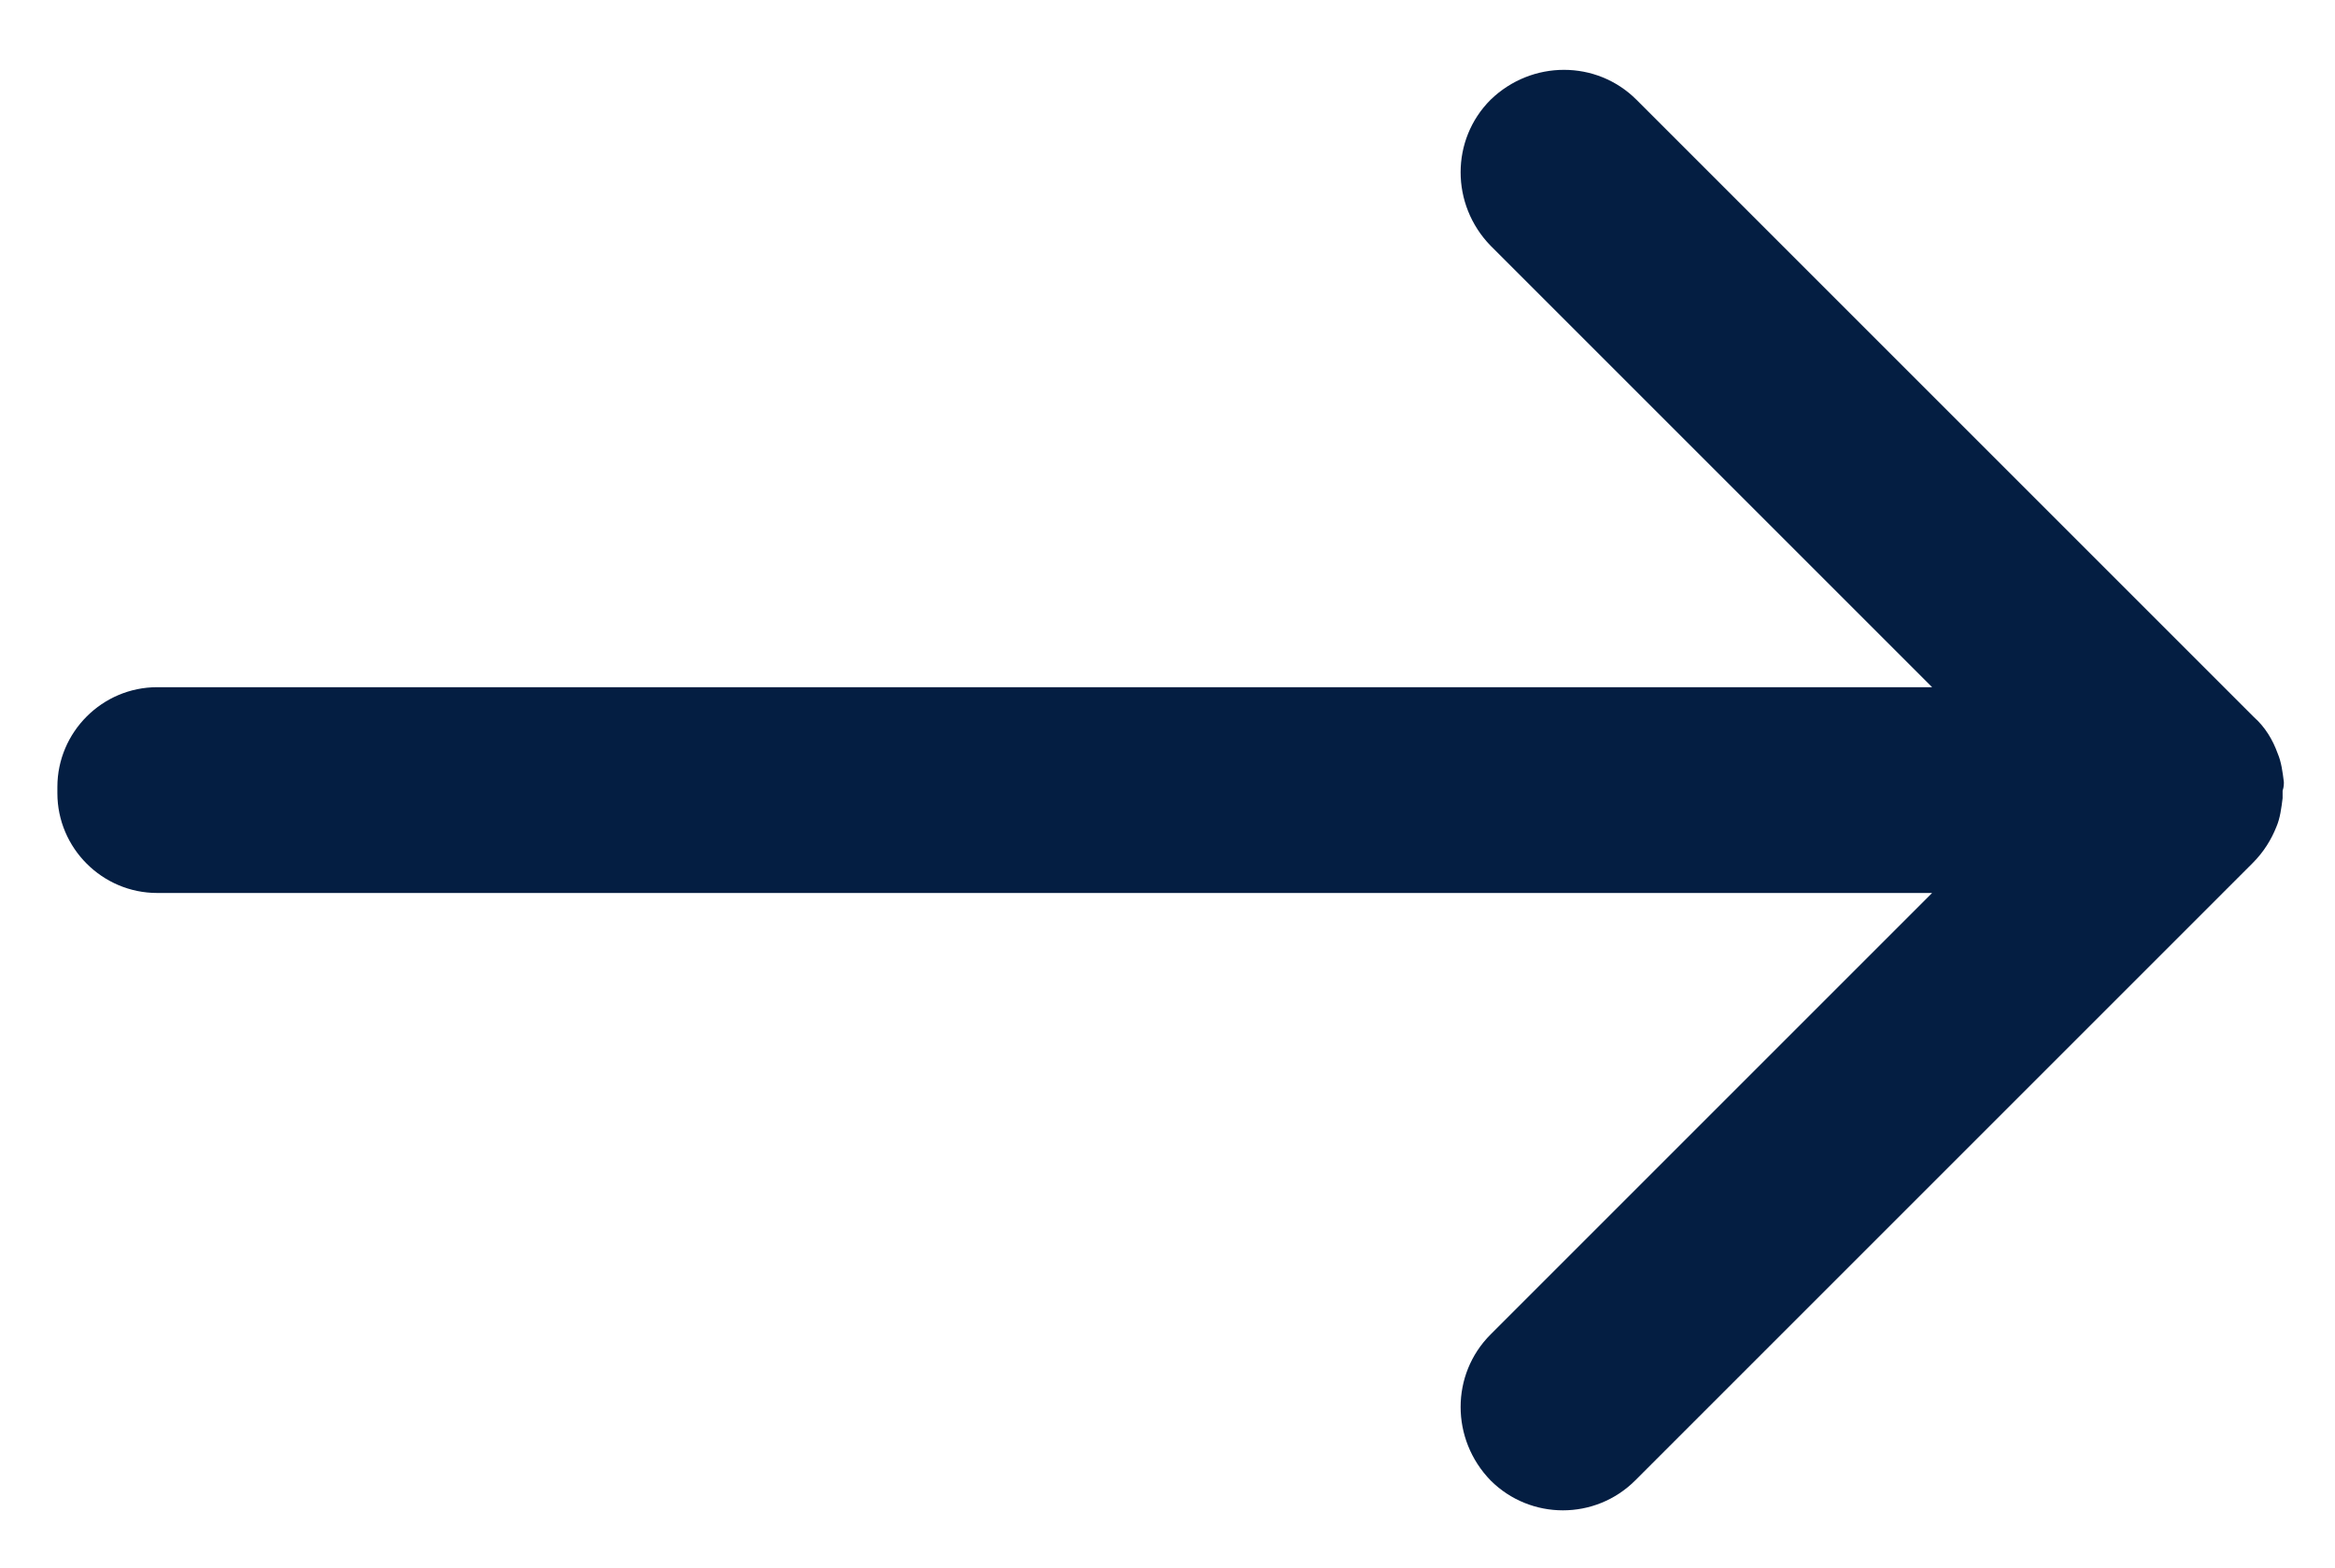 <?xml version="1.0" encoding="utf-8"?>
<!-- Generator: Adobe Illustrator 27.0.0, SVG Export Plug-In . SVG Version: 6.00 Build 0)  -->
<svg version="1.1" id="Layer_1" xmlns="http://www.w3.org/2000/svg" xmlns:xlink="http://www.w3.org/1999/xlink" x="0px" y="0px"
	 viewBox="0 0 187.2 125.7" style="enable-background:new 0 0 187.2 125.7;" xml:space="preserve">
<style type="text/css">
	.st0{fill:#041E42;}
</style>
<path class="st0" d="M183.1,62.7C183.1,62.7,183.1,62.7,183.1,62.7C183.1,62.7,183.1,62.7,183.1,62.7c-0.1-0.8-0.2-1.6-0.5-2.3
	c-0.4-1.1-1-2.1-1.9-2.9L131.2,8c-3.2-3.2-8.4-3.2-11.7,0c-3.2,3.2-3.2,8.4,0,11.7l35.4,35.4H12.6c-4.4,0-8,3.6-8,8v0.5
	c0,4.4,3.6,8,8,8l142.3,0L119.5,107c-3.2,3.2-3.2,8.4,0,11.7c1.6,1.6,3.7,2.4,5.8,2.4c2.1,0,4.2-0.8,5.8-2.4l49.5-49.5
	c0.9-0.9,1.5-1.9,1.9-2.9c0.3-0.7,0.4-1.5,0.5-2.3c0,0,0,0,0,0c0,0,0,0,0,0c0-0.2,0-0.4,0-0.6C183.1,63.1,183.1,62.9,183.1,62.7z"/>
</svg>

